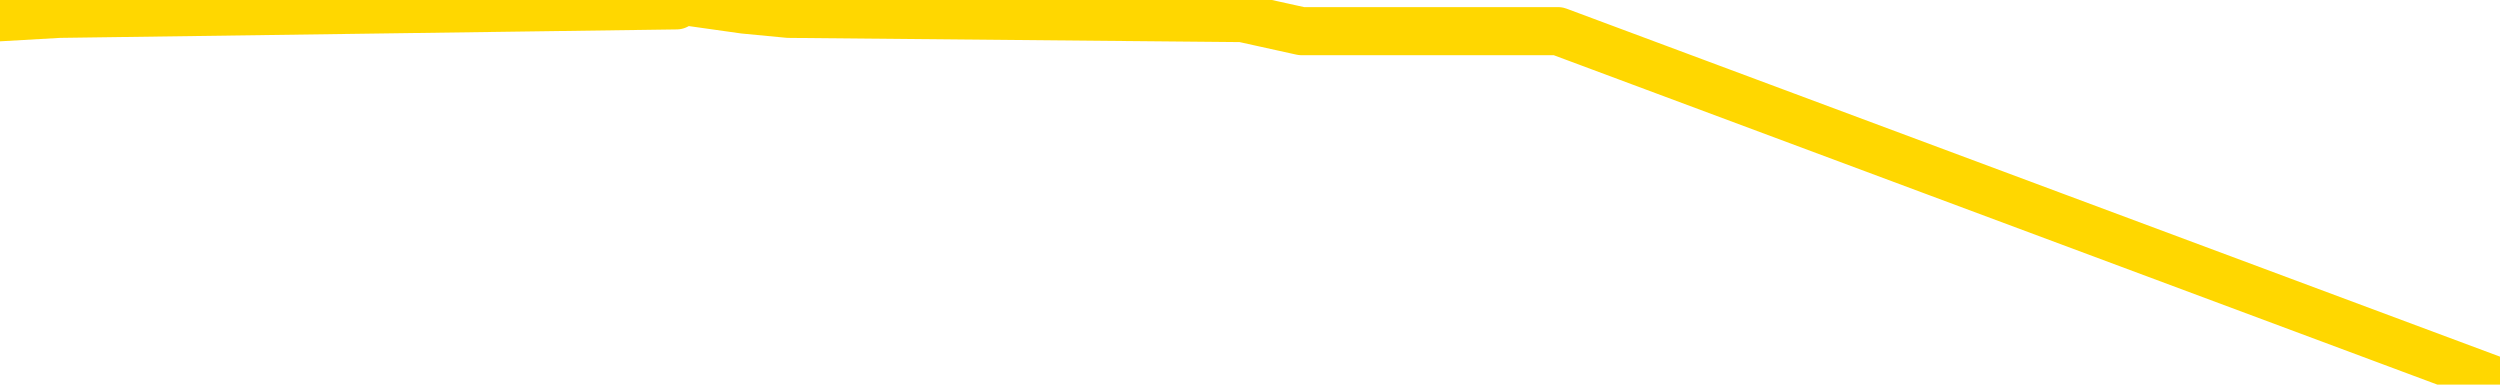 <svg xmlns="http://www.w3.org/2000/svg" version="1.1" viewBox="0 0 6500 1000">
	<path fill="none" stroke="gold" stroke-width="125" stroke-linecap="round" stroke-linejoin="round" d="M0 6350  L-423336 6350 L-420732 6338 L-419064 6327 L-400735 6305 L-400564 6283 L-393407 6260 L-393373 6260 L-379943 6249 L-377021 6260 L-363680 6227 L-359511 6183 L-358351 6127 L-357732 6071 L-355720 6038 L-351948 6016 L-351348 5993 L-351019 5971 L-350806 5949 L-350264 5926 L-349026 5837 L-347848 5748 L-344983 5659 L-344461 5570 L-339605 5548 L-336668 5526 L-336625 5503 L-336317 5481 L-336065 5459 L-333470 5437 L-329215 5437 L-329197 5437 L-327960 5437 L-326082 5437 L-324129 5414 L-323181 5392 L-322910 5370 L-322600 5359 L-322502 5347 L-321672 5347 L-319641 5359 L-319351 5258 L-317204 5214 L-317049 5147 L-313392 5080 L-313141 5114 L-313043 5102 L-312526 5136 L-310374 5192 L-309446 5247 L-307920 5303 L-306680 5303 L-305134 5292 L-302172 5270 L-301050 5247 L-300741 5225 L-299530 5214 L-296523 5336 L-296503 5325 L-296156 5314 L-295943 5303 L-295817 5147 L-295575 5125 L-295537 5102 L-295517 5080 L-295498 5058 L-295439 5036 L-295381 5013 L-295363 4991 L-294920 4969 L-293680 4947 L-292134 4924 L-288747 4902 L-283020 4891 L-282819 4880 L-281183 4869 L-279461 4858 L-278029 4846 L-277797 4835 L-277081 4824 L-270949 4813 L-270581 4791 L-270427 4768 L-269849 4746 L-269556 4724 L-268589 4702 L-268279 4679 L-267680 4657 L-266074 4657 L-265339 4657 L-265029 4668 L-264261 4668 L-262225 4646 L-261799 4624 L-260987 4613 L-253558 4590 L-253035 4568 L-252862 4546 L-252126 4523 L-250559 4501 L-250153 4490 L-247928 4468 L-246980 4457 L-246555 4446 L-246225 4446 L-245181 4434 L-243073 4412 L-242821 4390 L-242202 4368 L-241389 4356 L-239281 4334 L-239233 4312 L-237305 4290 L-236979 4267 L-236844 4245 L-236341 4234 L-234928 4212 L-234425 4167 L-233903 4134 L-230344 4089 L-229609 4045 L-227184 4045 L-225894 4022 L-225487 4011 L-222335 4011 L-222180 4011 L-222160 4022 L-221793 4022 L-220535 4034 L-219820 4045 L-218930 4045 L-218523 4045 L-217595 4045 L-216486 4034 L-216183 4078 L-209934 4100 L-208987 4123 L-207360 4145 L-206859 4156 L-203183 4167 L-202351 4178 L-198397 4189 L-196986 4156 L-194496 4134 L-193820 4112 L-193781 4100 L-192910 4100 L-189699 4089 L-186836 4078 L-185868 4067 L-184747 4045 L-184728 4022 L-183103 4000 L-182638 3967 L-182546 3956 L-176177 3944 L-175229 3933 L-172772 3922 L-171899 3900 L-170663 3889 L-168662 3878 L-168264 3855 L-166828 3833 L-164802 3822 L-164589 3800 L-163409 3789 L-161900 3777 L-161880 3766 L-159868 3755 L-158998 3733 L-158127 3722 L-157543 3700 L-157005 3677 L-156348 3655 L-155110 3633 L-154549 3622 L-153368 3610 L-152130 3599 L-152092 3588 L-151705 3577 L-151163 3555 L-150389 3544 L-149267 3533 L-147178 3510 L-146845 3488 L-146559 3466 L-145630 3455 L-145147 3432 L-144412 3421 L-140780 3410 L-139653 3399 L-139498 3388 L-138472 3365 L-134757 3354 L-133540 3332 L-131722 3310 L-128936 3299 L-128374 3276 L-124487 3276 L-122010 3265 L-120675 3265 L-120172 3254 L-119689 3243 L-116999 3243 L-113228 3243 L-110770 3243 L-109591 3243 L-108951 3232 L-106592 3210 L-106514 3198 L-105467 3187 L-105373 3165 L-104871 3165 L-104425 3165 L-104367 3165 L-104154 3165 L-101194 3143 L-98487 3132 L-98332 3121 L-94811 3109 L-94288 3087 L-93321 3065 L-92972 3054 L-91928 3031 L-90999 3009 L-90574 2998 L-89065 2998 L-88098 2987 L-88079 2976 L-86183 2163 L-86067 1328 L-86019 504 L-85995 -319 L-82990 -330 L-80960 -352 L-79199 -364 L-78832 -375 L-78386 -397 L-78019 -408 L-77605 -430 L-75620 -442 L-75407 -442 L-75252 -453 L-73647 -453 L-72525 -464 L-71577 -475 L-70320 -497 L-68675 -508 L-67496 -531 L-60906 -542 L-60859 -553 L-60454 -564 L-59409 -575 L-59273 -586 L-57591 -609 L-57571 -620 L-56234 -642 L-54998 -653 L-54844 -664 L-54470 -687 L-54263 -698 L-53954 -709 L-53180 -731 L-50859 -742 L-50201 -753 L-48073 -764 L-46351 -776 L-46157 -798 L-43604 -809 L-43327 -831 L-43139 -854 L-42307 -865 L-41534 -876 L-40836 -887 L-35836 -887 L-35460 -909 L-31207 -920 L-30720 181 L-30701 181 L-30622 170 L-30546 159 L-30526 -976 L-29714 -987 L-28960 -1009 L-27741 -1021 L-26309 -1021 L-26213 -1032 L-26038 -1032 L-25684 -1054 L-24374 -1065 L-22517 -1076 L-20815 -1098 L-20312 -1110 L-20047 -1121 L-19654 -1132 L-19519 -1143 L-18610 -1154 L-18233 -1165 L-17305 -1165 L-16966 -1176 L-16926 -1176 L-16888 -1188 L-14973 -1188 L-14799 -1199 L-13270 -1199 L-12942 -1210 L-12826 -1221 L-12419 -1243 L-12071 -1254 L-10427 -1277 L-9876 -1288 L-9633 -1299 L-9092 -1310 L-8260 -1332 L-7719 -1343 L-6184 -1366 L-6092 -1377 L-6055 -1388 L-5919 -1399 L-5532 -1410 L-4507 -1421 L-2631 -1433 L-2534 -1444 L-1934 -1087 L-1567 -709 L-1082 -319 L-1044 59 L-270 81 L-213 70 L-38 47 L154 36 L1759 14 L1779 3 L1935 25 L2050 36 L3230 47 L3384 81 L4051 81 L6500 994" />
</svg>
